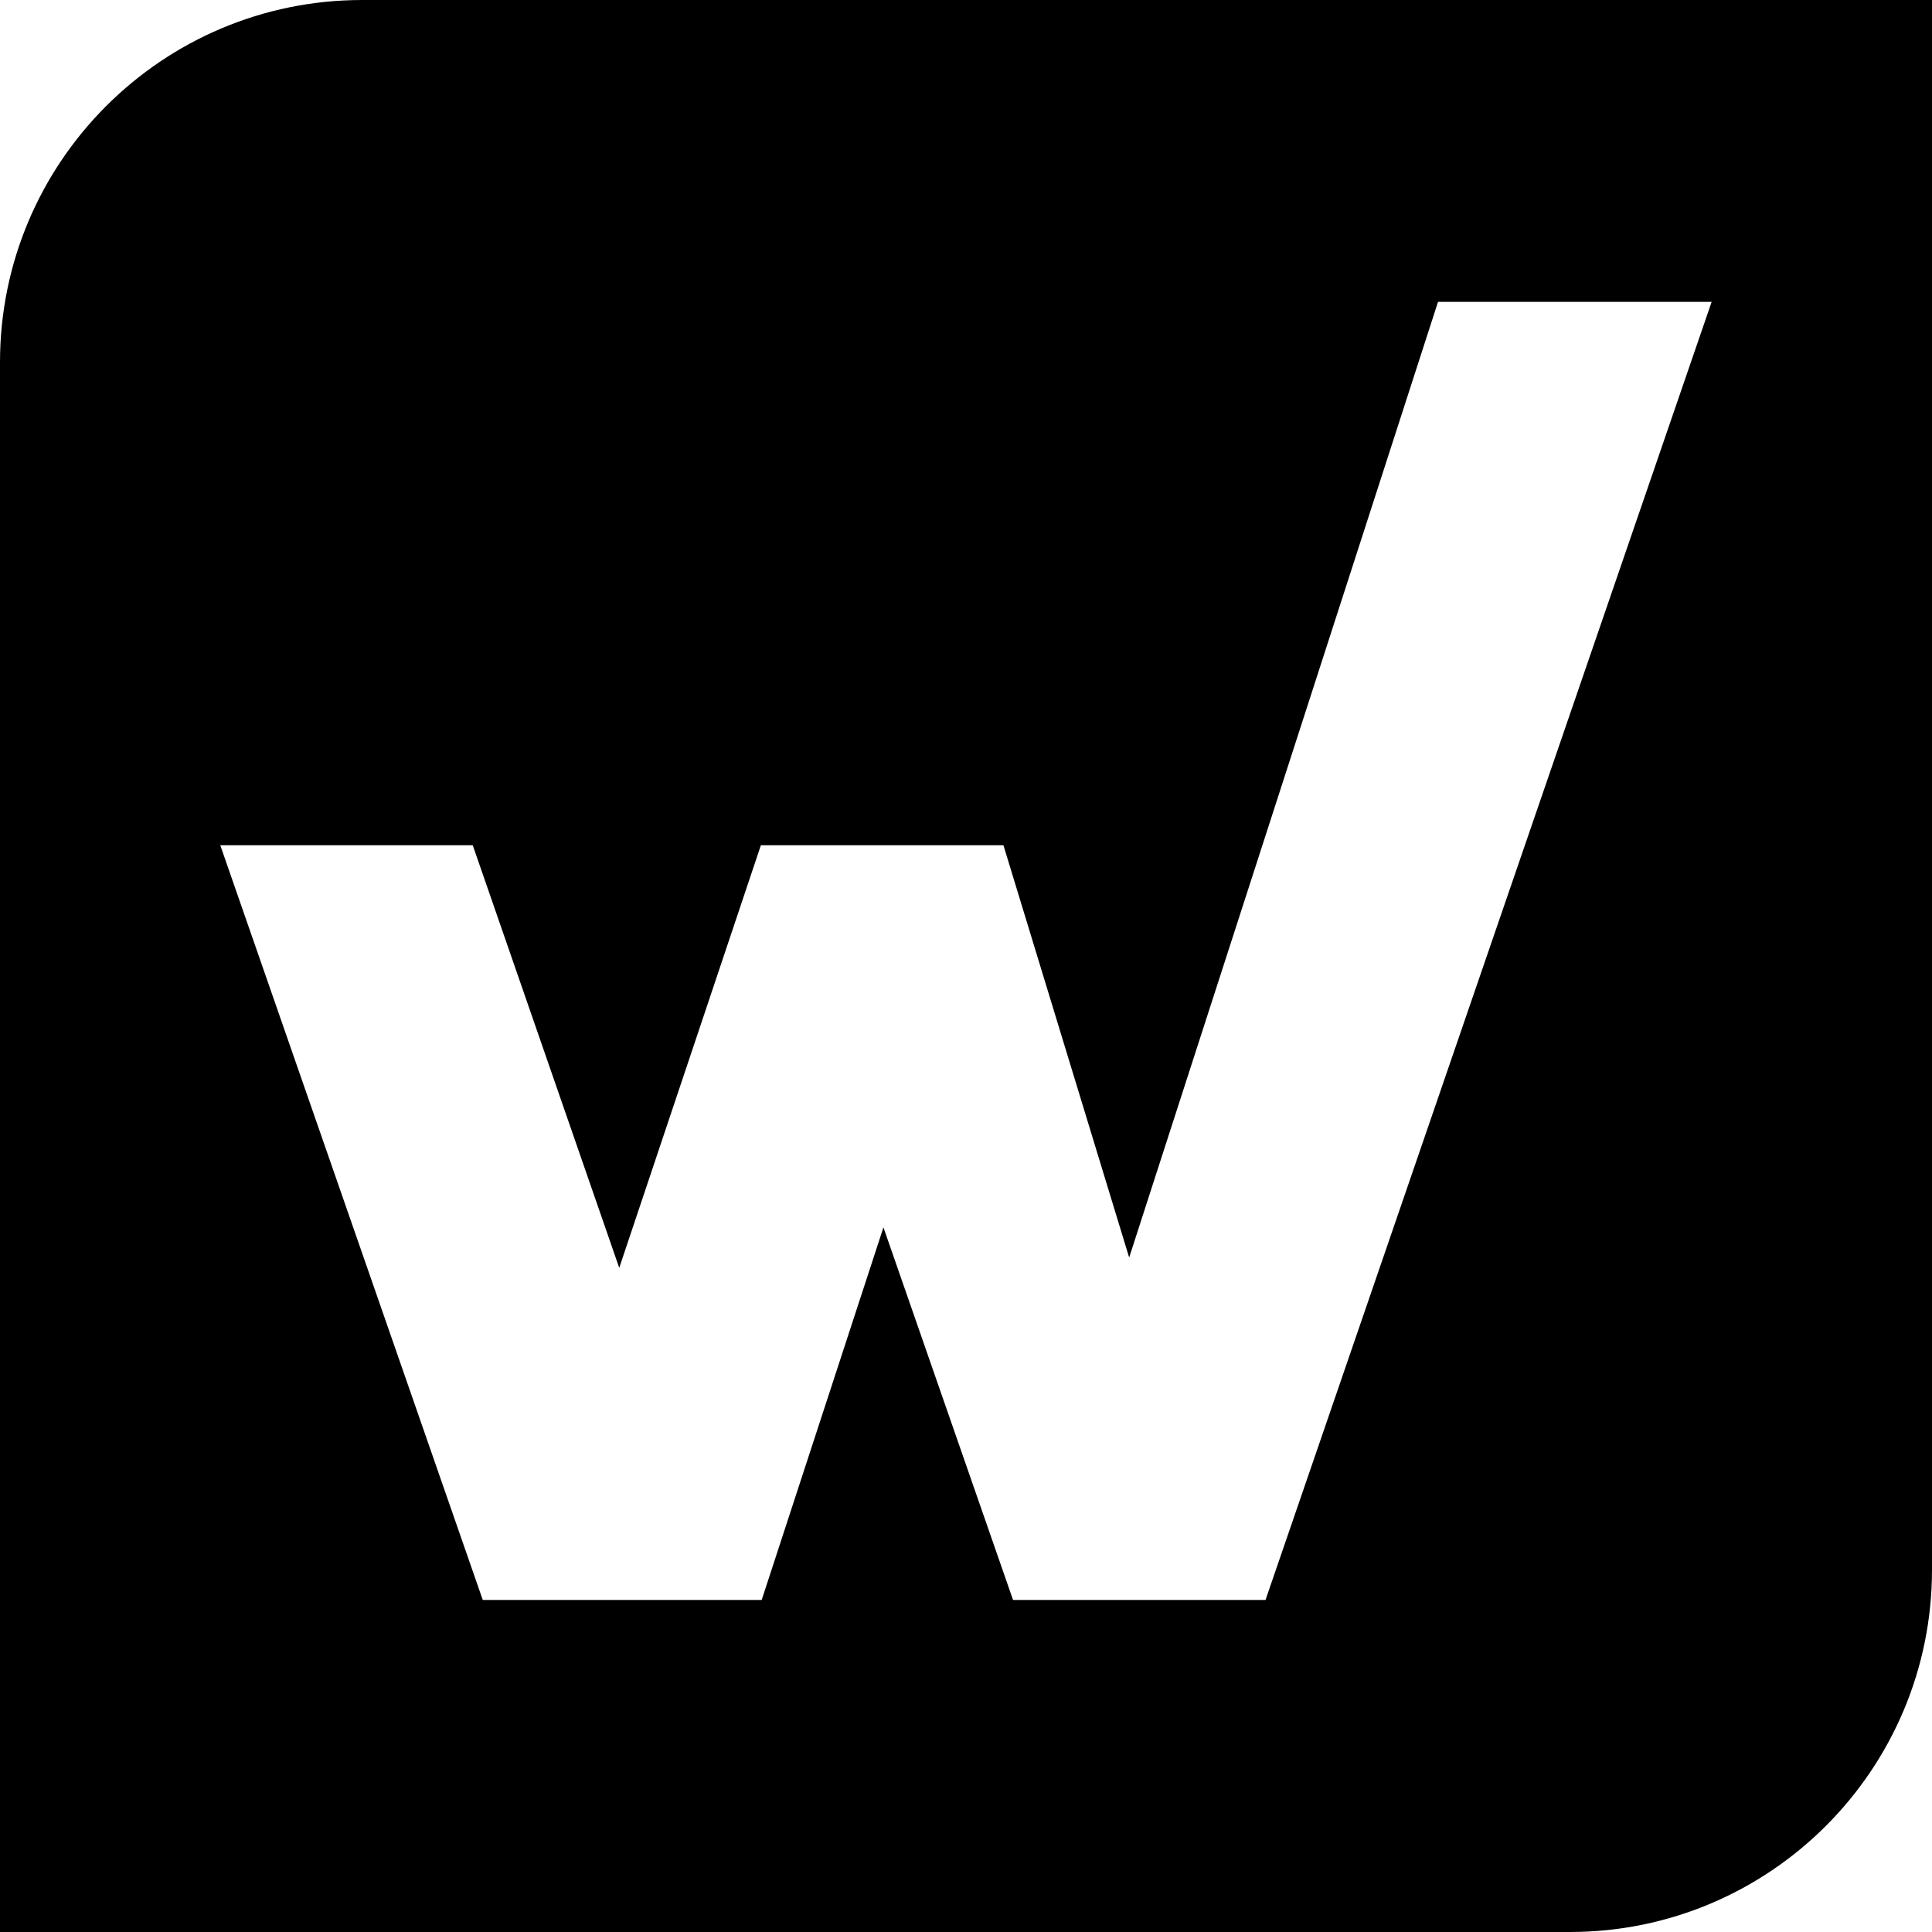 <?xml version="1.0" encoding="utf-8"?>
<!-- Generator: Adobe Illustrator 19.2.1, SVG Export Plug-In . SVG Version: 6.00 Build 0)  -->
<svg version="1.1" id="workiva" xmlns="http://www.w3.org/2000/svg" xmlns:xlink="http://www.w3.org/1999/xlink" x="0px" y="0px"
	 viewBox="0 0 64 64" enable-background="new 0 0 64 64" xml:space="preserve">
<path id="workiva-workiva" d="M64,52c0,6.627-5.373,12-12,12H0V12C0,5.373,5.373,0,12,0h52V52z M47.636,10
	L37.405,41.657L33.24,28h-8.035l-4.692,13.999L15.66,28H7.297l8.695,25h9.24
	l4.033-12.341L33.558,53h8.364l14.778-43H47.636z"/>
</svg>
